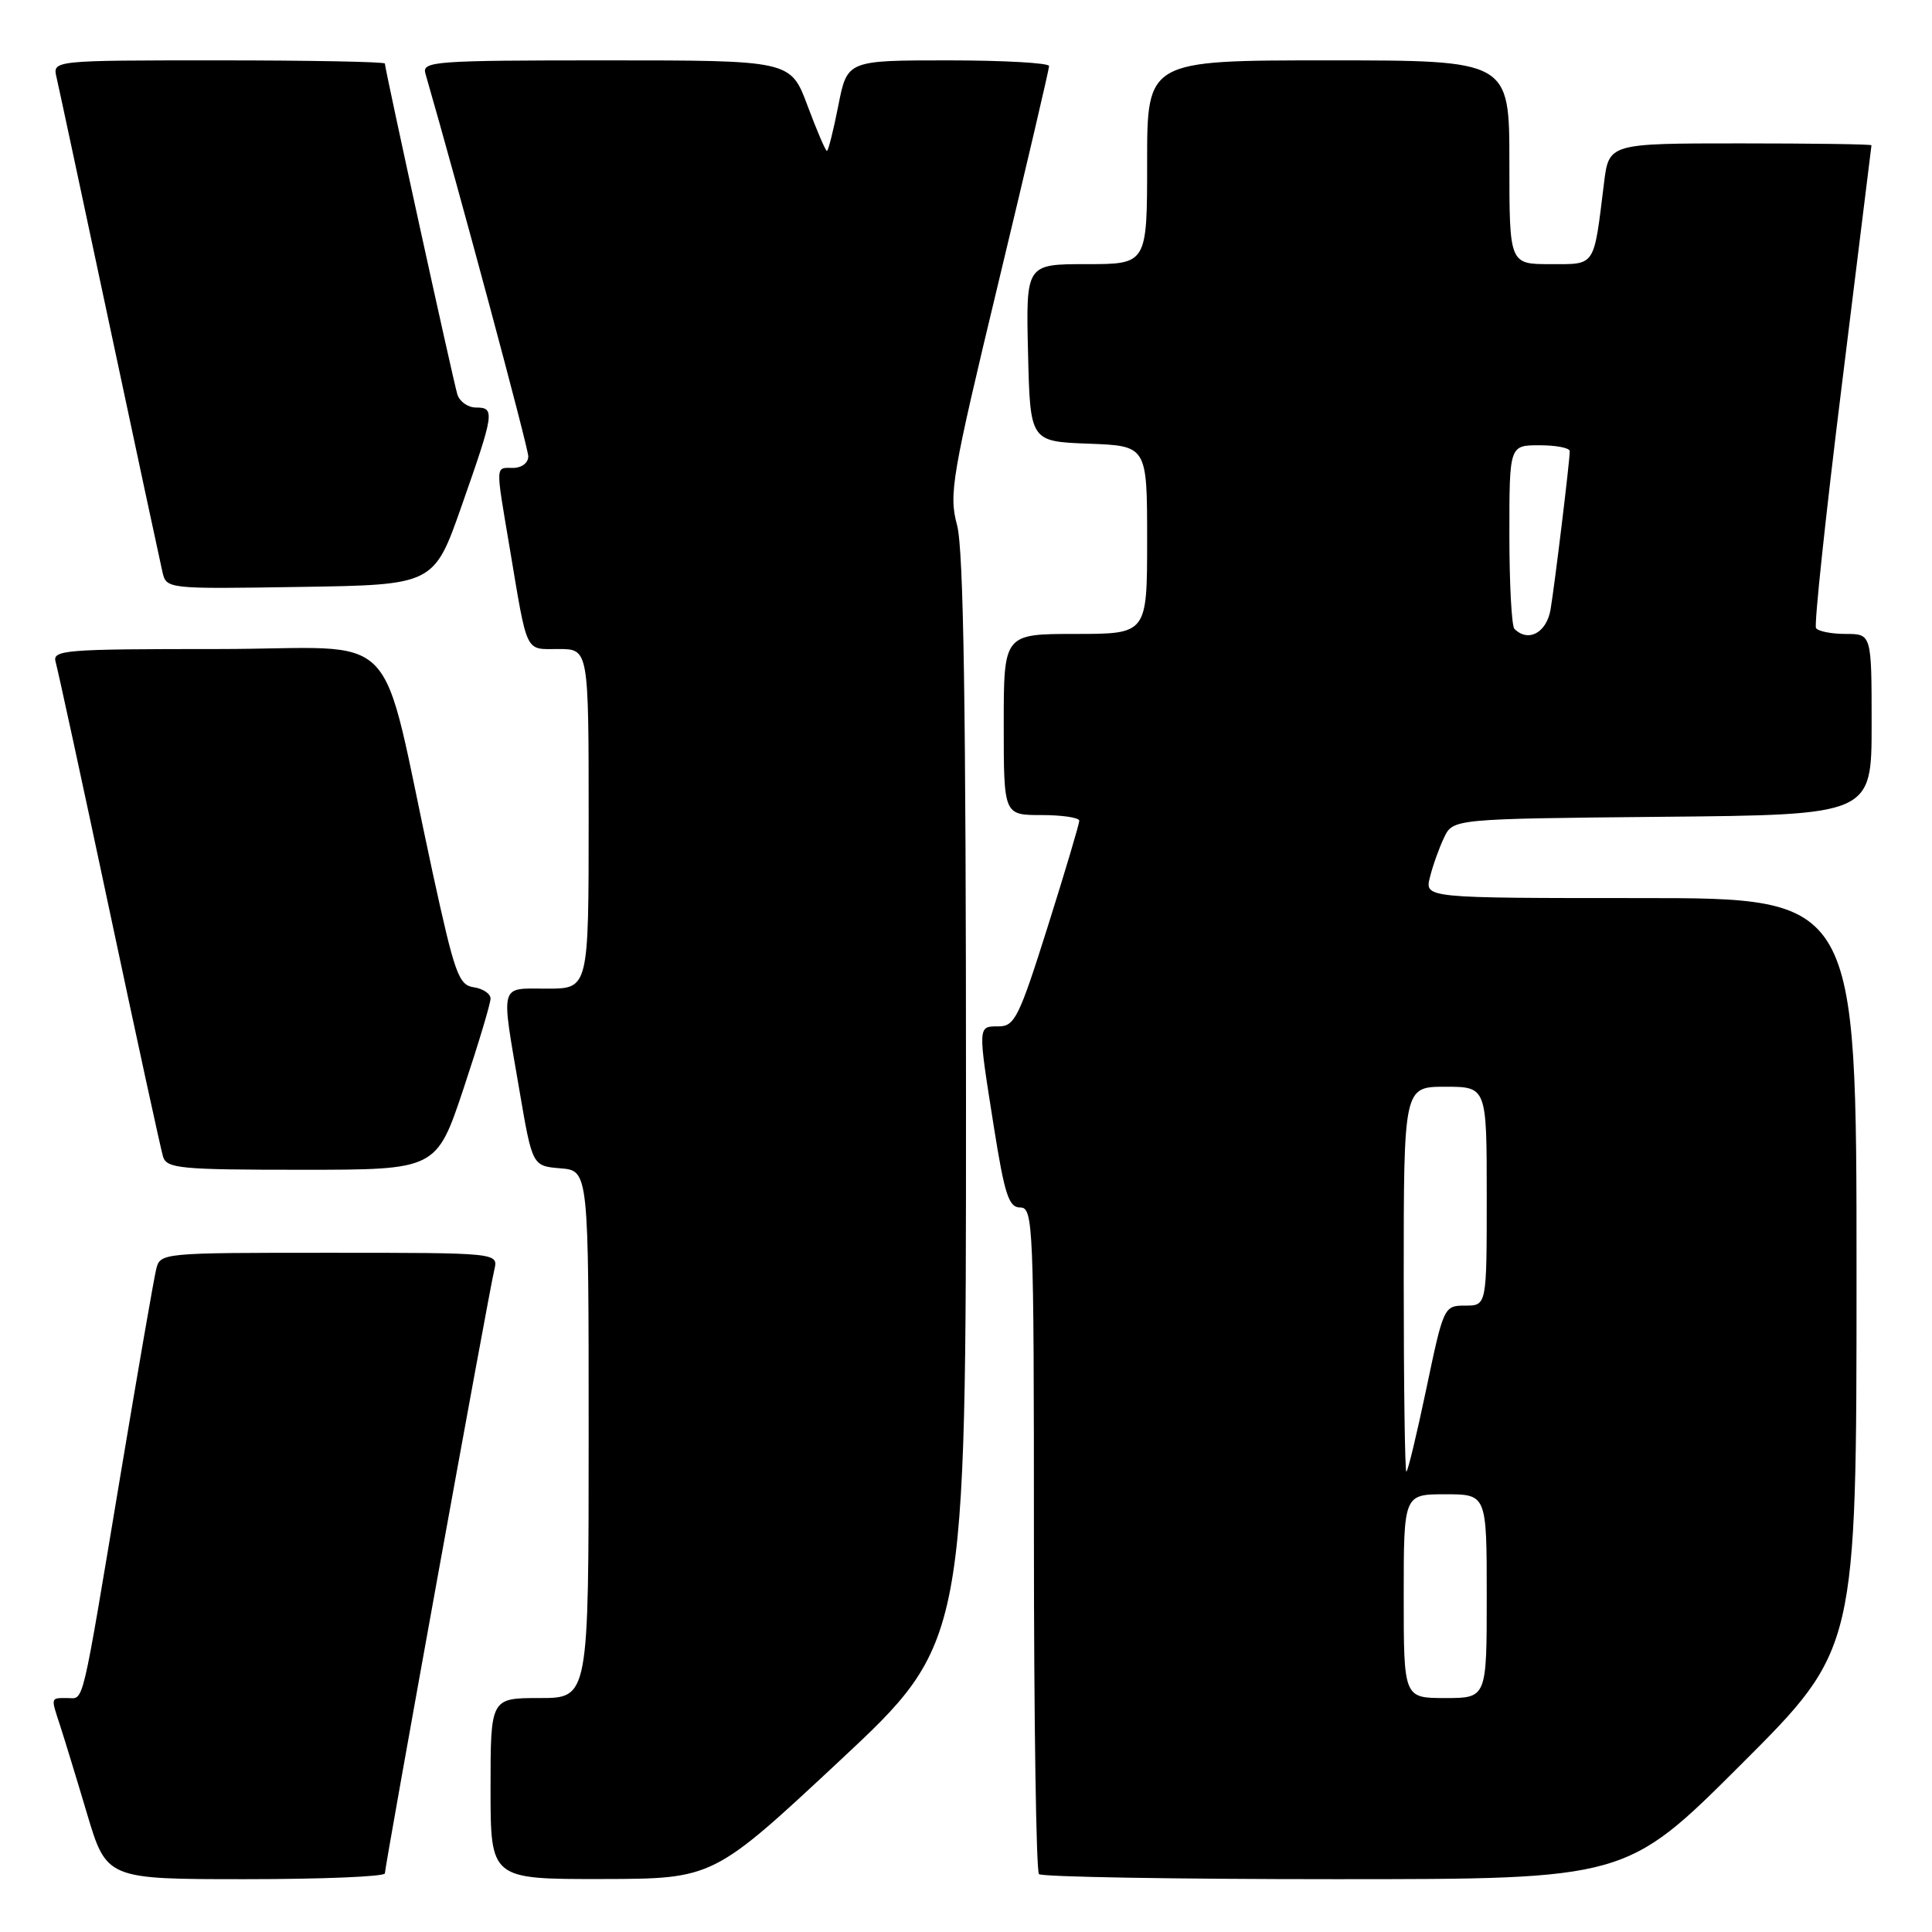 <?xml version="1.0" encoding="UTF-8" standalone="no"?>
<!DOCTYPE svg PUBLIC "-//W3C//DTD SVG 1.1//EN" "http://www.w3.org/Graphics/SVG/1.1/DTD/svg11.dtd" >
<svg xmlns="http://www.w3.org/2000/svg" xmlns:xlink="http://www.w3.org/1999/xlink" version="1.1" viewBox="0 0 256 256">
 <g >
 <path fill="currentColor"
d=" M 51.00 248.23 C 51.00 247.26 64.77 171.26 65.50 168.25 C 66.04 166.00 66.04 166.00 43.63 166.00 C 21.22 166.00 21.22 166.00 20.68 168.25 C 20.38 169.49 18.29 181.53 16.04 195.00 C 10.69 227.06 11.18 225.00 8.92 225.00 C 6.69 225.00 6.72 224.86 7.95 228.60 C 8.47 230.20 10.08 235.44 11.51 240.25 C 14.12 249.00 14.12 249.00 32.56 249.00 C 42.70 249.00 51.00 248.66 51.00 248.23 Z  M 111.25 233.32 C 128.00 217.68 128.00 217.68 128.00 145.85 C 128.00 93.67 127.68 72.82 126.82 69.60 C 125.71 65.48 126.09 63.25 132.32 37.34 C 136.00 22.03 139.01 9.16 139.01 8.75 C 139.00 8.34 132.98 8.00 125.63 8.00 C 112.26 8.00 112.26 8.00 111.08 14.00 C 110.43 17.30 109.75 20.00 109.57 20.00 C 109.39 20.00 108.23 17.30 107.00 14.00 C 104.76 8.00 104.76 8.00 80.31 8.00 C 57.50 8.00 55.90 8.12 56.37 9.75 C 60.80 25.08 70.00 59.31 70.00 60.47 C 70.00 61.33 69.13 62.00 68.00 62.00 C 65.61 62.00 65.64 61.34 67.52 72.50 C 69.94 86.91 69.50 86.00 74.02 86.00 C 78.00 86.00 78.00 86.00 78.00 108.50 C 78.00 131.00 78.00 131.00 72.50 131.00 C 66.09 131.00 66.36 130.02 68.83 144.50 C 70.54 154.50 70.54 154.50 74.27 154.81 C 78.00 155.12 78.00 155.12 78.00 190.06 C 78.00 225.00 78.00 225.00 71.50 225.00 C 65.00 225.00 65.00 225.00 65.00 237.00 C 65.00 249.00 65.00 249.00 79.75 248.98 C 94.50 248.95 94.50 248.95 111.25 233.32 Z  M 230.74 233.76 C 246.00 218.52 246.00 218.52 246.00 168.76 C 246.00 119.00 246.00 119.00 217.39 119.00 C 188.78 119.00 188.78 119.00 189.47 116.25 C 189.84 114.74 190.68 112.38 191.34 111.00 C 192.53 108.50 192.53 108.50 220.26 108.23 C 248.00 107.97 248.00 107.97 248.00 95.98 C 248.00 84.00 248.00 84.00 244.56 84.00 C 242.67 84.00 240.90 83.65 240.63 83.22 C 240.37 82.78 241.91 68.27 244.06 50.97 C 246.20 33.66 247.97 19.39 247.98 19.25 C 247.99 19.11 240.17 19.00 230.59 19.00 C 213.19 19.00 213.19 19.00 212.54 24.25 C 211.15 35.51 211.49 35.00 205.42 35.00 C 200.00 35.00 200.00 35.00 200.00 21.50 C 200.00 8.00 200.00 8.00 176.00 8.00 C 152.00 8.00 152.00 8.00 152.00 21.50 C 152.00 35.00 152.00 35.00 143.97 35.00 C 135.94 35.00 135.94 35.00 136.22 46.75 C 136.50 58.50 136.50 58.50 144.25 58.79 C 152.00 59.08 152.00 59.08 152.00 71.54 C 152.00 84.00 152.00 84.00 142.50 84.00 C 133.00 84.00 133.00 84.00 133.00 96.00 C 133.00 108.00 133.00 108.00 138.00 108.00 C 140.75 108.00 143.00 108.34 143.01 108.75 C 143.01 109.16 141.14 115.46 138.84 122.75 C 135.05 134.77 134.45 136.00 132.33 136.00 C 129.54 136.00 129.55 135.77 131.68 149.25 C 133.12 158.32 133.67 160.00 135.19 160.00 C 136.91 160.00 137.00 162.23 137.00 203.83 C 137.00 227.94 137.30 247.97 137.67 248.33 C 138.03 248.70 155.69 249.00 176.90 249.00 C 215.48 249.00 215.48 249.00 230.74 233.76 Z  M 61.42 144.25 C 63.39 138.33 65.00 132.97 65.00 132.32 C 65.00 131.67 64.00 131.00 62.78 130.82 C 60.77 130.53 60.25 129.05 57.30 115.50 C 50.05 82.08 53.83 86.00 28.86 86.00 C 8.38 86.00 6.90 86.12 7.38 87.75 C 7.66 88.71 10.86 103.45 14.48 120.50 C 18.10 137.55 21.31 152.29 21.60 153.25 C 22.08 154.83 23.85 155.00 39.98 155.00 C 57.83 155.00 57.83 155.00 61.42 144.25 Z  M 61.18 67.00 C 65.51 54.67 65.61 54.00 63.07 54.00 C 62.00 54.00 60.89 53.21 60.60 52.25 C 60.04 50.41 51.00 9.16 51.00 8.42 C 51.00 8.19 41.09 8.00 28.98 8.00 C 6.96 8.00 6.96 8.00 7.49 10.25 C 7.78 11.49 10.93 26.23 14.50 43.00 C 18.07 59.77 21.23 74.52 21.52 75.77 C 22.05 78.04 22.06 78.05 39.77 77.77 C 57.50 77.50 57.50 77.50 61.18 67.00 Z  M 186.00 211.50 C 186.00 198.00 186.00 198.00 191.50 198.00 C 197.00 198.00 197.00 198.00 197.00 211.50 C 197.00 225.00 197.00 225.00 191.50 225.00 C 186.00 225.00 186.00 225.00 186.00 211.50 Z  M 186.00 169.50 C 186.00 144.00 186.00 144.00 191.50 144.00 C 197.00 144.00 197.00 144.00 197.00 158.50 C 197.00 173.00 197.00 173.00 194.15 173.00 C 191.34 173.00 191.28 173.12 189.00 184.00 C 187.73 190.05 186.54 195.00 186.35 195.00 C 186.16 195.00 186.00 183.53 186.00 169.50 Z  M 200.67 83.33 C 200.30 82.97 200.00 77.34 200.00 70.83 C 200.00 59.00 200.00 59.00 204.00 59.00 C 206.20 59.00 208.00 59.35 208.00 59.78 C 208.00 61.09 206.03 77.31 205.46 80.75 C 204.93 83.85 202.50 85.16 200.67 83.33 Z "/>
</g>
</svg>